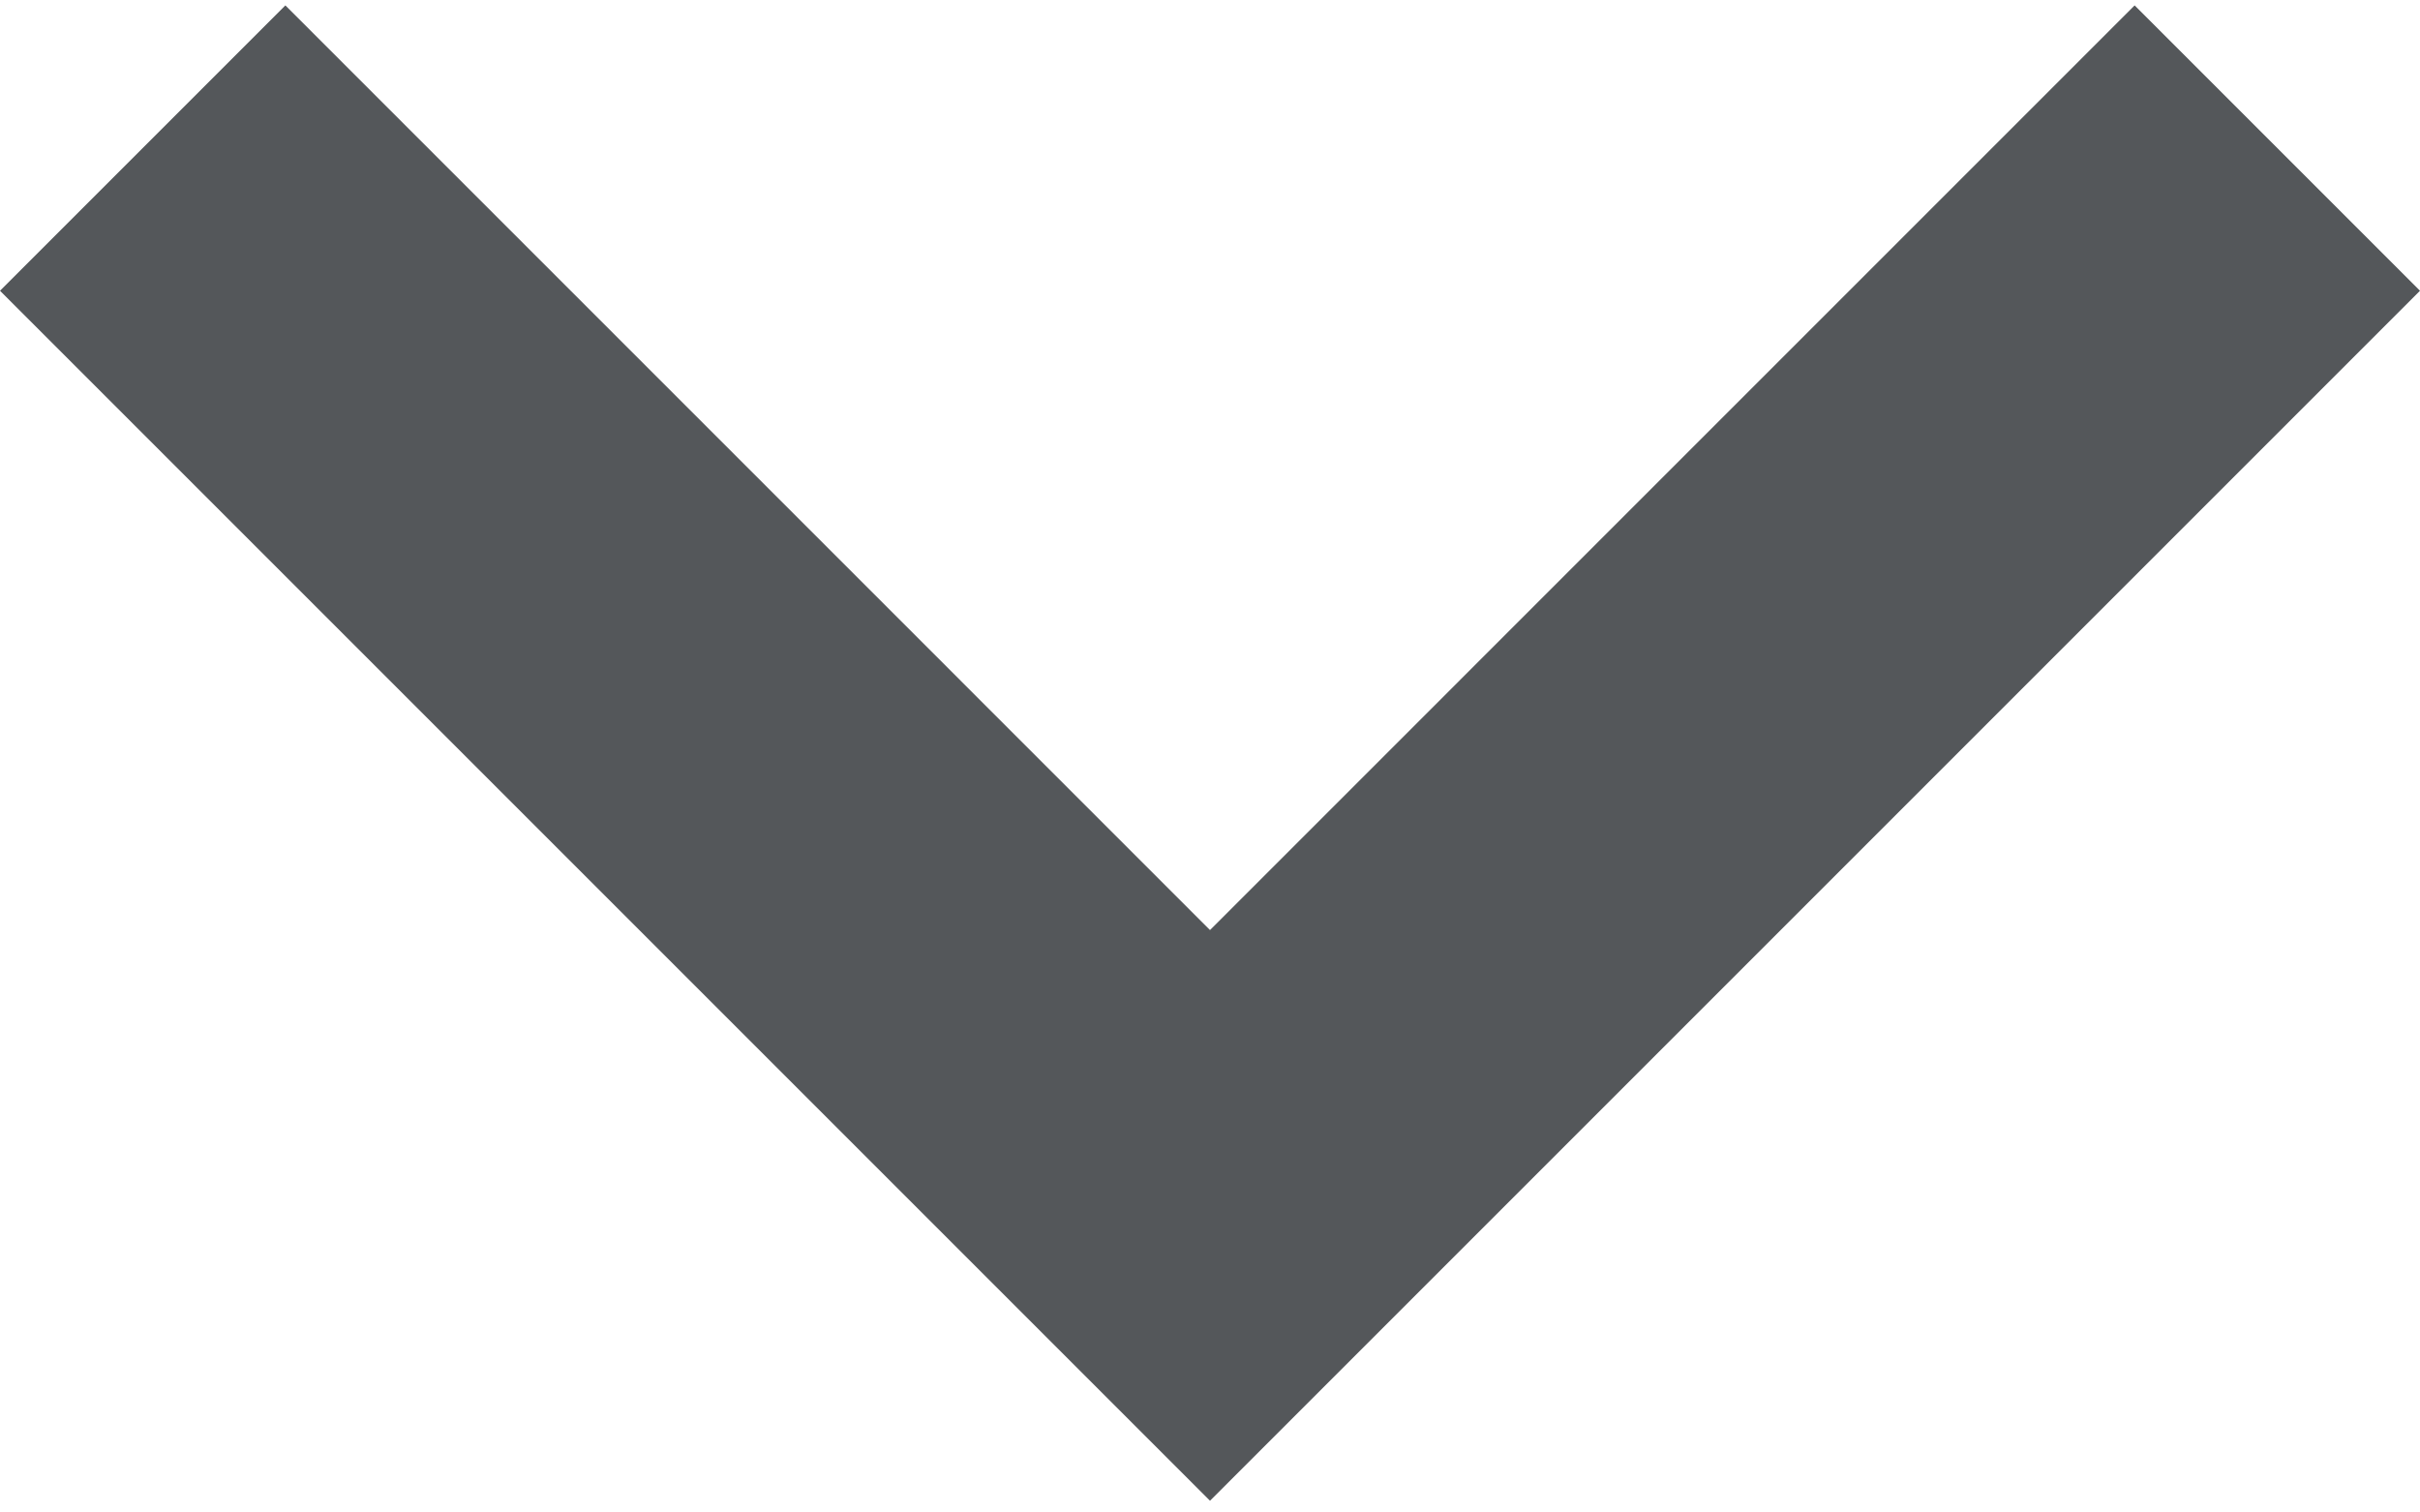 <svg xmlns="http://www.w3.org/2000/svg" xmlns:xlink="http://www.w3.org/1999/xlink" width="320" zoomAndPan="magnify" viewBox="0 0 240 150" height="200" preserveAspectRatio="xMidYMid meet" version="1.0"><path fill="#54575a" d="M 211.699 0.535 L 120 92.238 L 28.301 0.535 L 0 28.836 L 120 148.836 L 240 28.836 Z M 211.699 0.535 " fill-opacity="1" fill-rule="nonzero"/></svg>